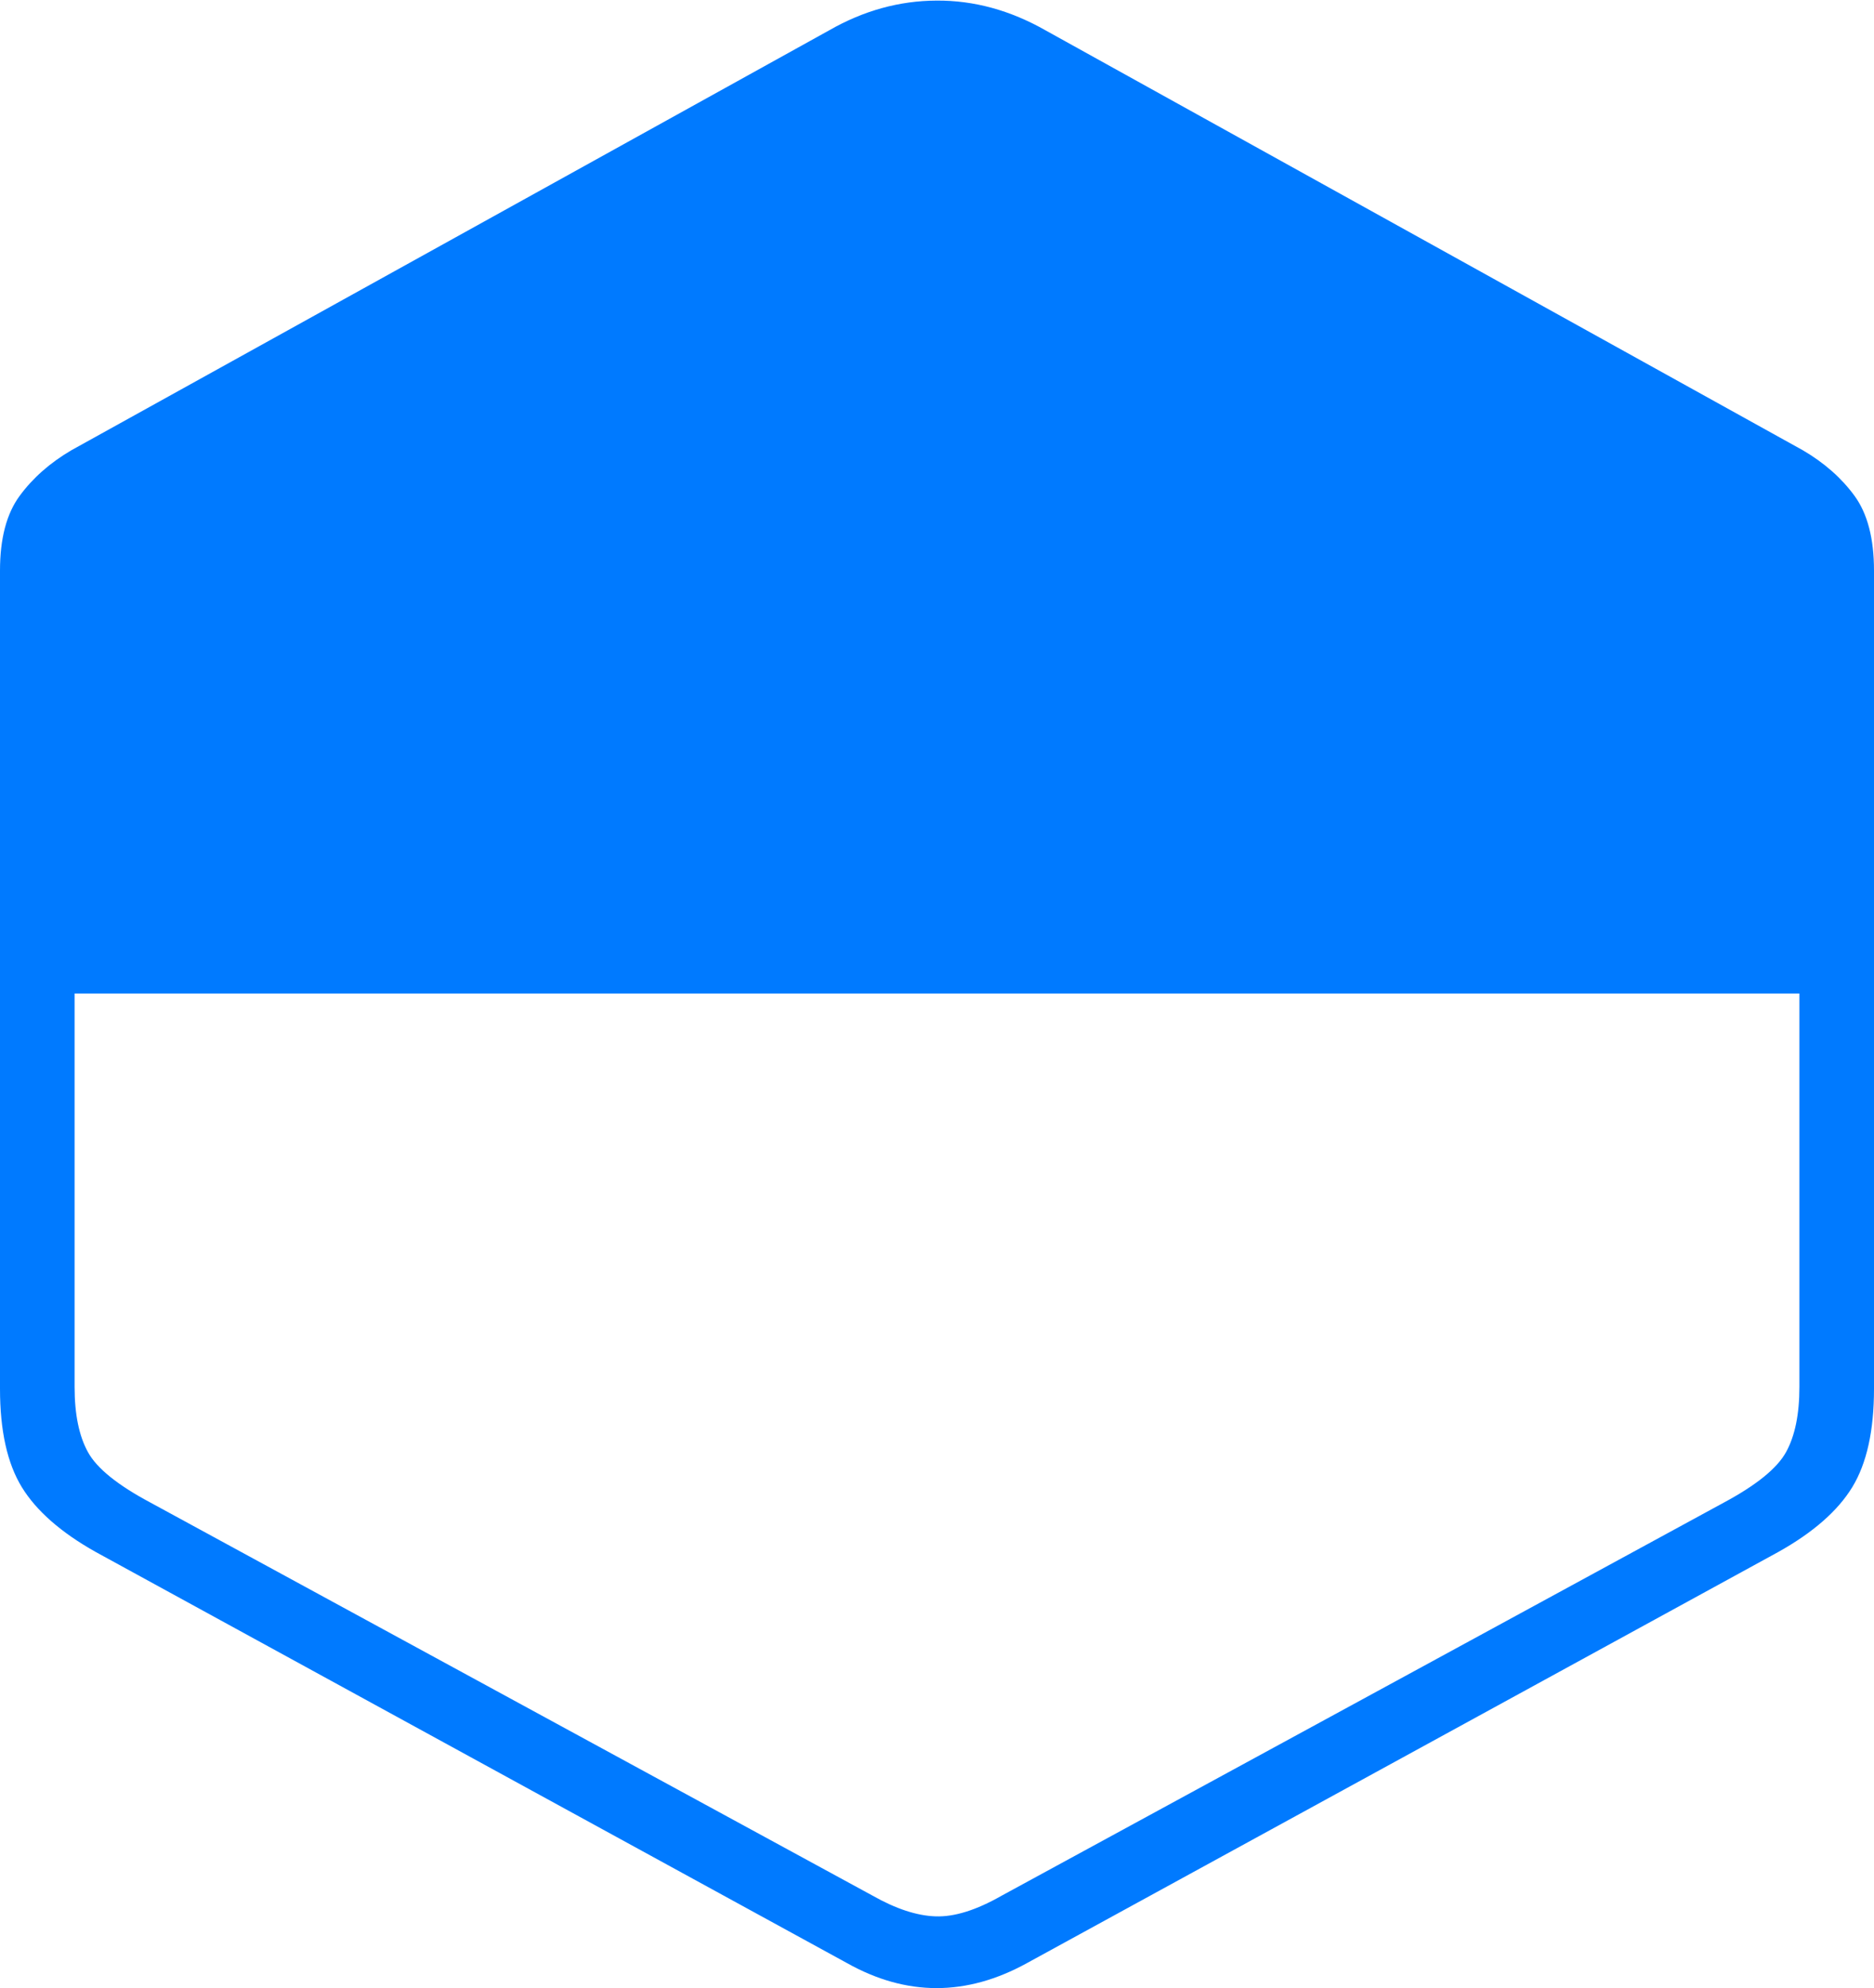 <?xml version="1.0" encoding="UTF-8"?>
<!--Generator: Apple Native CoreSVG 175-->
<!DOCTYPE svg
PUBLIC "-//W3C//DTD SVG 1.1//EN"
       "http://www.w3.org/Graphics/SVG/1.1/DTD/svg11.dtd">
<svg version="1.1" xmlns="http://www.w3.org/2000/svg" xmlns:xlink="http://www.w3.org/1999/xlink" width="19.245" height="20.409">
 <g>
  <rect height="20.409" opacity="0" width="19.245" x="0" y="0"/>
  <path d="M0.982 15.931L8.697 20.151Q9.614 20.666 10.548 20.151L18.263 15.931Q18.799 15.631 19.022 15.266Q19.245 14.9 19.245 14.257L19.245 5.858Q19.245 5.364 19.045 5.09Q18.844 4.815 18.514 4.622L10.738 0.312Q10.195 0.003 9.62 0.006Q9.044 0.008 8.514 0.312L0.733 4.622Q0.404 4.815 0.202 5.09Q0 5.364 0 5.858L0 14.257Q0 14.9 0.224 15.266Q0.448 15.631 0.982 15.931ZM18.479 10.199L18.479 14.237Q18.479 14.658 18.342 14.906Q18.205 15.155 17.704 15.424L10.286 19.46Q9.897 19.682 9.609 19.672Q9.321 19.663 8.962 19.46L1.544 15.424Q1.039 15.155 0.903 14.906Q0.766 14.658 0.766 14.237L0.766 10.199Z" fill="#007aff"/>
 </g>
</svg>

